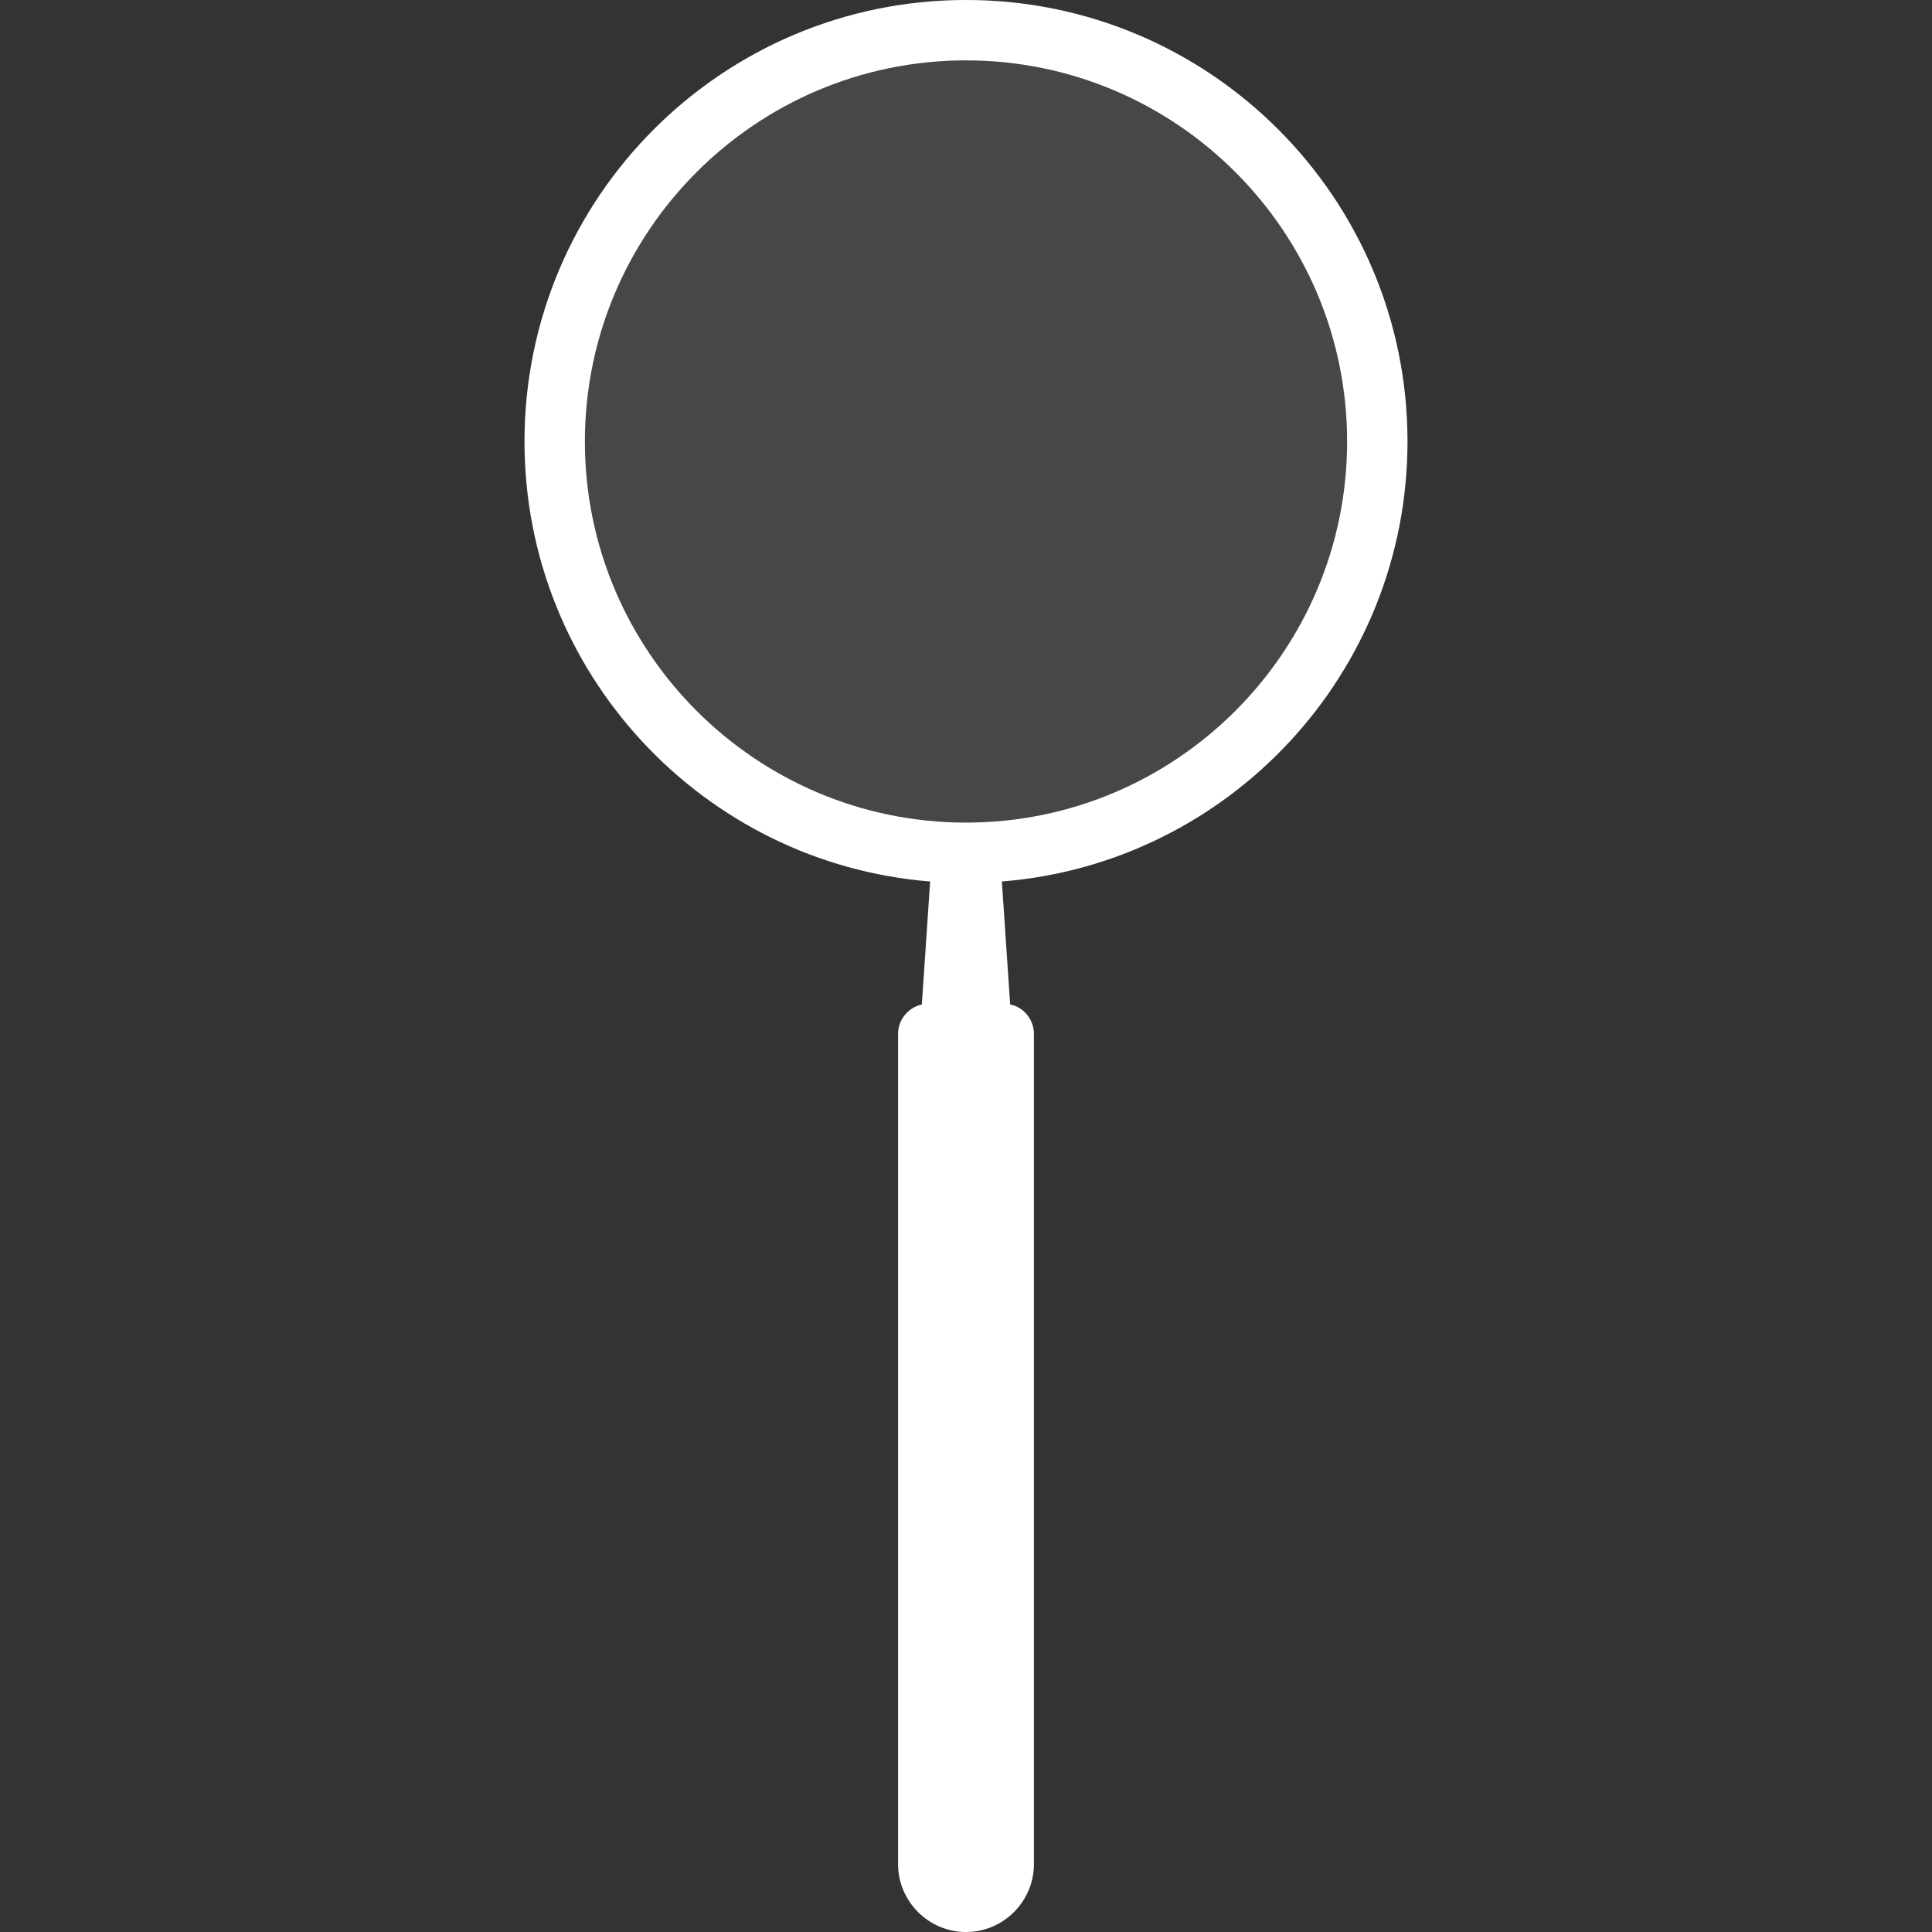 <svg xmlns="http://www.w3.org/2000/svg" viewBox="0 0 512 512" xml:space="preserve"><rect x="0" y="0" width="512" height="512" fill="#333333" stroke="none"/><path d="M373 117C373 52.4 320.6 0 256 0S139 52.4 139 117c0 61.4 47.4 111.8 107.5 116.6l-2.2 32.6c-3.6.8-6.3 4-6.3 7.8v220c0 9.9 8.1 18 18 18s18-8.1 18-18V274c0-3.8-2.7-7.1-6.3-7.8l-2.2-32.6C325.6 228.8 373 178.4 373 117z" opacity=".1" fill="#fff"/><path d="M373 117C373 52.4 320.6 0 256 0S139 52.4 139 117c0 61.4 47.4 111.8 107.5 116.6l-2.2 32.6c-3.6.8-6.3 4-6.3 7.8v220c0 9.9 8.1 18 18 18s18-8.1 18-18V274c0-3.8-2.7-7.1-6.3-7.8l-2.2-32.6C325.6 228.8 373 178.4 373 117zm-218 0c0-55.7 45.3-101 101-101s101 45.3 101 101-45.3 101-101 101-101-45.3-101-101z" fill="#fff"/></svg>